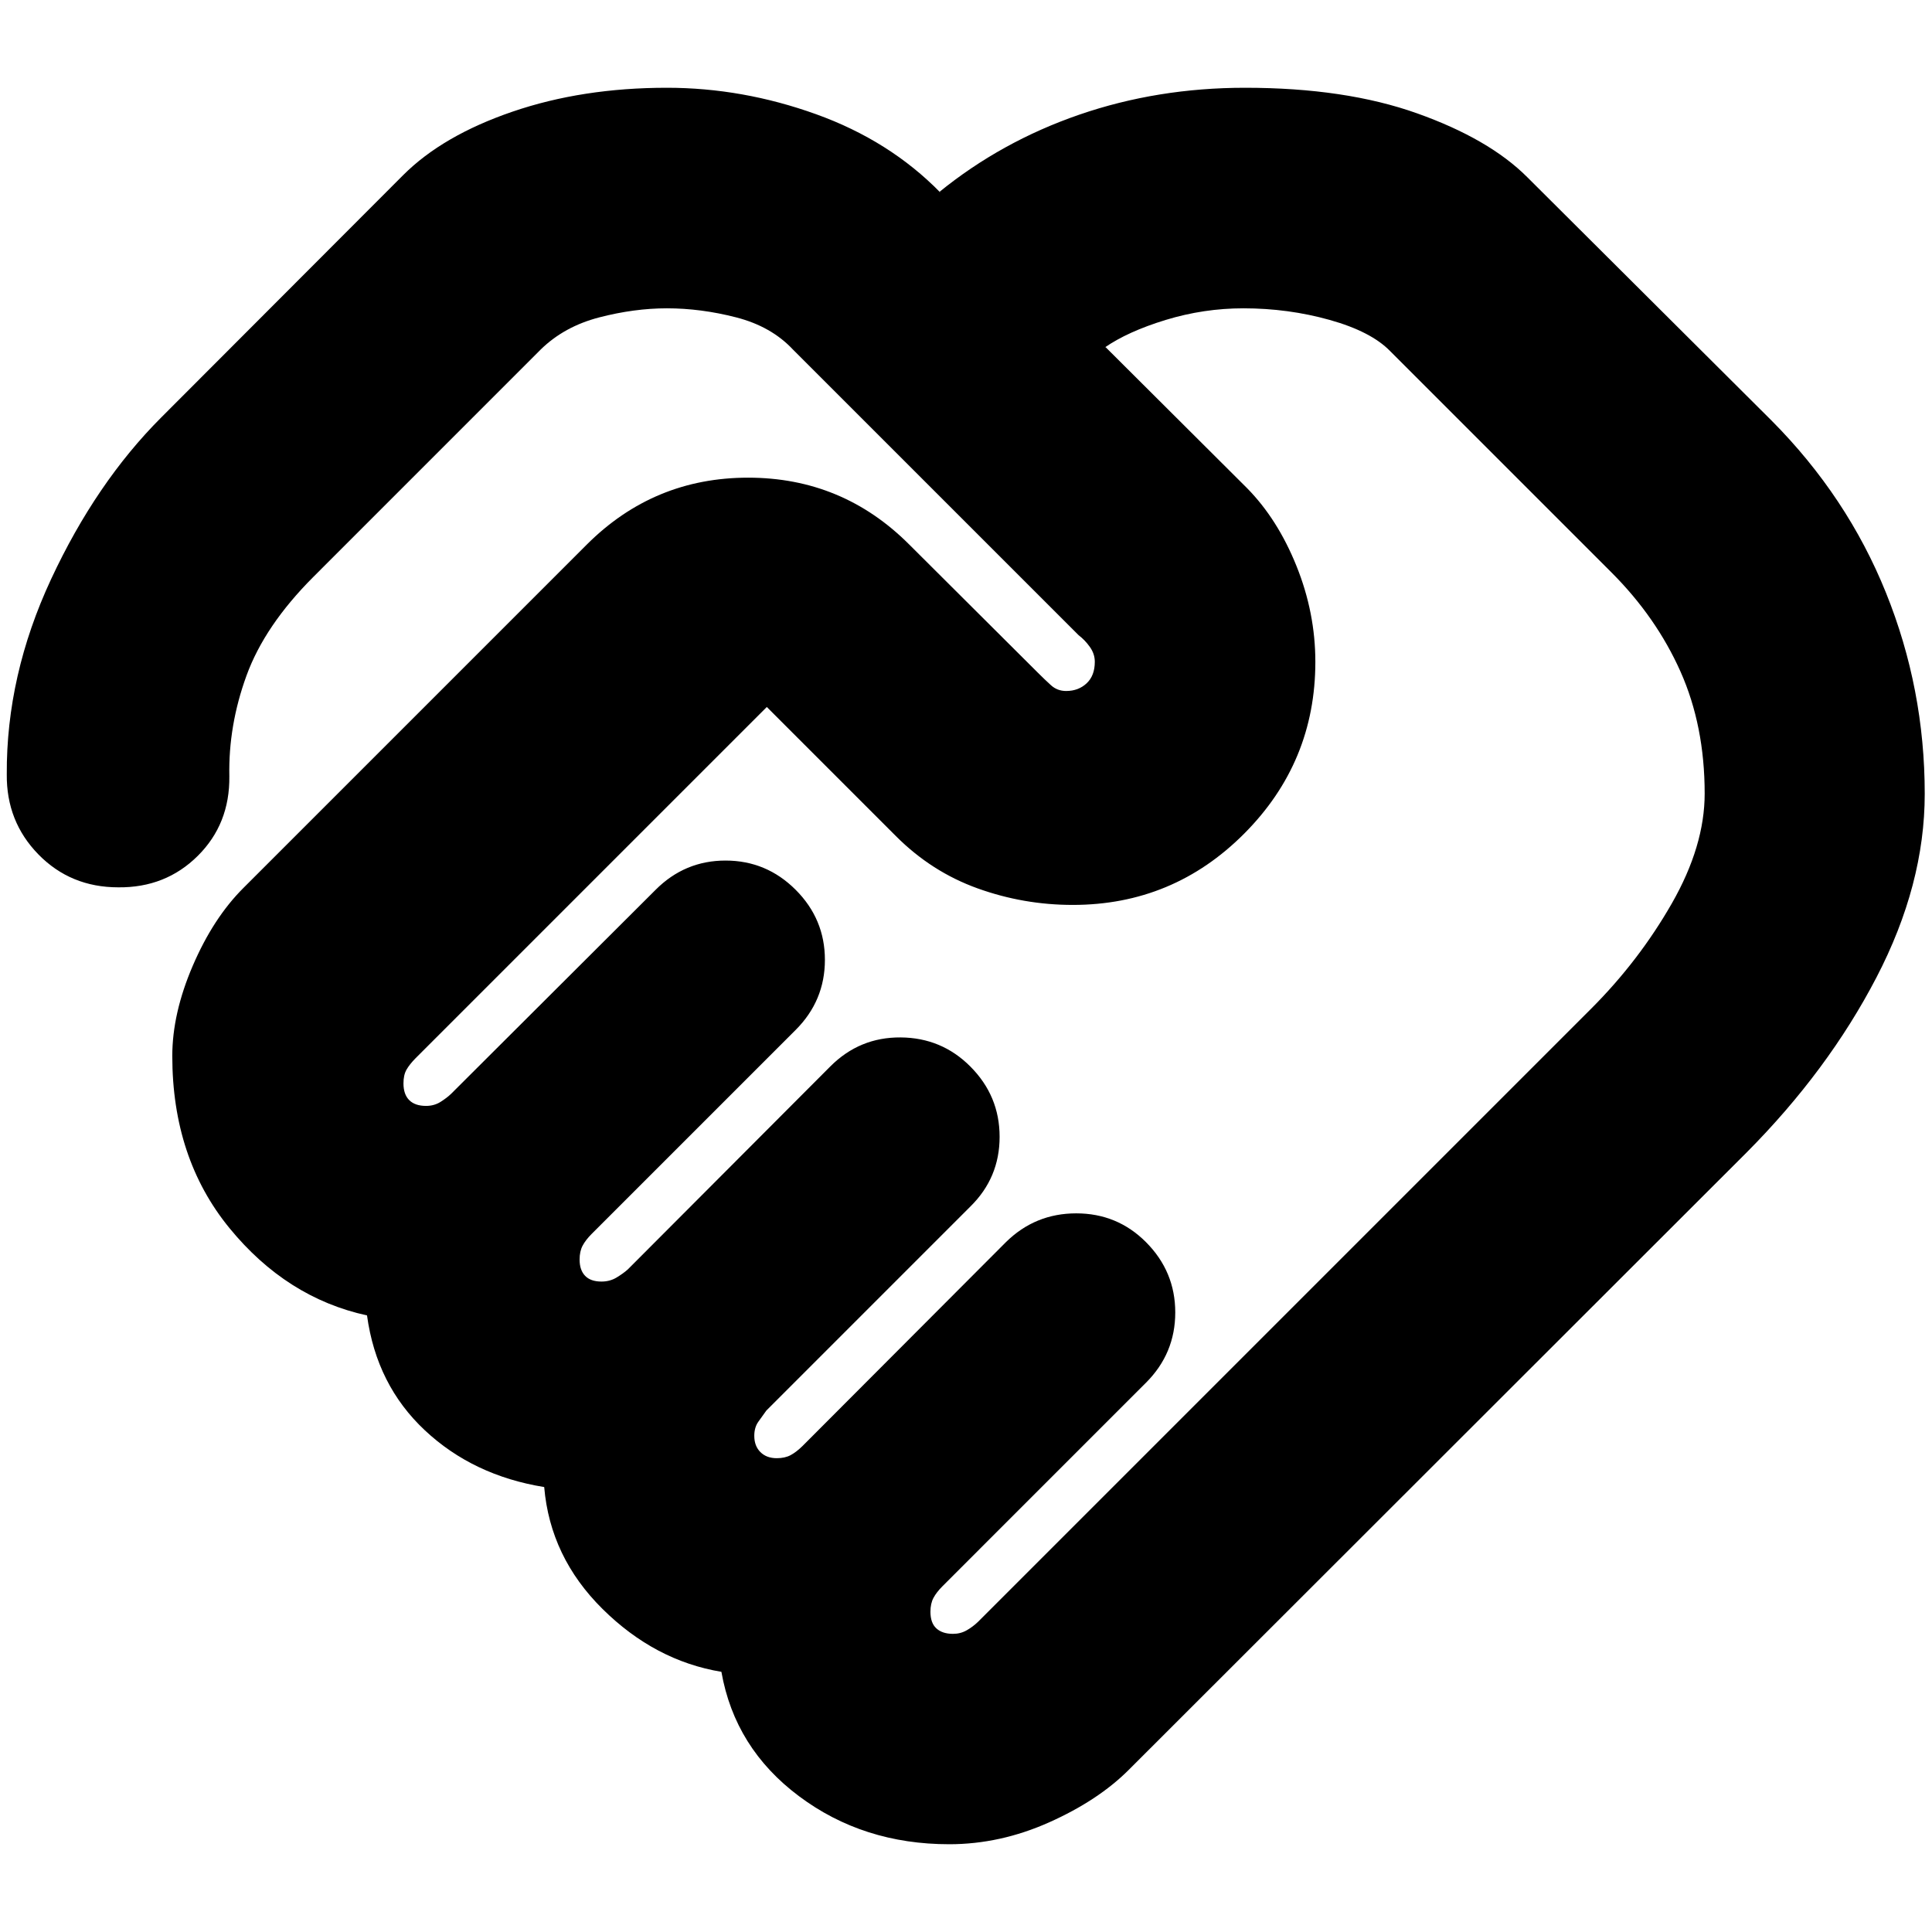 <svg xmlns="http://www.w3.org/2000/svg" height="24" viewBox="0 -960 960 960" width="24"><path d="M473.52-148.15q3.76 0 6.83-1.76 3.08-1.76 5.65-4.24l304.63-304.63q23.8-23.81 40.11-52.35 16.3-28.54 16.3-54.54 0-33.66-12.02-60.64-12.02-26.97-34.3-49.26l-110-110q-9.48-9.71-30.05-15.47t-42.82-5.76q-19.7 0-38.58 5.76t-30.4 13.76l.48-.24 70.28 70.05q15.24 15.47 24.6 38.75 9.36 23.27 9.36 47.59 0 49.85-35.32 85.32-35.31 35.46-85.23 35.46-24.43 0-47.27-8.22-22.84-8.21-40.55-25.93l-64.2-64.2-174.56 174.56q-2.98 3.04-4.48 5.67-1.5 2.64-1.5 6.8 0 5.47 2.87 8.33 2.87 2.86 8.36 2.86 4.03 0 7.2-2 3.16-2 5.24-4l101.61-101.37q14.52-14.56 34.81-14.54 20.28.02 34.78 14.52 14.54 14.54 14.54 34.82 0 20.29-14.52 34.81L294.01-346.89q-3.01 3.02-4.51 5.85-1.5 2.82-1.5 6.93 0 5.2 2.74 8.06 2.74 2.85 8.12 2.85 4.19 0 7.5-2 3.31-2 5.56-4l100.65-100.89q14.52-14.56 34.92-14.42 20.4.14 34.66 14.45 14.55 14.58 14.55 34.94t-14.53 34.64L380.8-259.11q-2 2.76-4 5.58-2 2.82-2 6.98 0 5.06 3.04 8.09 3.04 3.03 8.12 3.03 4.04 0 6.86-1.5 2.83-1.5 5.91-4.52L499.85-342.8q14.52-14.29 34.92-14.29 20.4 0 34.67 14.31 14.54 14.59 14.54 34.94 0 20.36-14.52 34.88L468.34-171.84q-3.01 3.01-4.51 5.83-1.5 2.81-1.5 6.9 0 5.58 2.97 8.27 2.98 2.69 8.22 2.69Zm-1.86 104.54q-42.74 0-74.63-23.86-31.9-23.86-38.57-61.81-33.05-5.48-59.07-31.24-26.02-25.76-28.98-60.57-35.32-5.71-59.32-28.21t-28.72-57.07q-40-8.72-68.38-43.43-28.38-34.72-28.38-85.48 0-21.2 10.2-44.9 10.19-23.7 25.18-38.64L291.67-689.5q33.25-33.15 80.07-33.15 46.83 0 79.98 33.15l64.08 63.85q3.24 3.24 6.4 6.12t7.56 2.88q6.1 0 10.17-3.81 4.07-3.8 4.07-10.71 0-3.96-2.5-7.44-2.5-3.48-5.51-5.73L394.04-786.28q-10.76-11.52-28.25-16.02-17.49-4.5-34.42-4.5-16.2 0-33.58 4.5t-29.1 15.96L155.7-673.33q-24.18 24.18-33.22 49.05-9.05 24.87-8.52 50 .28 23.71-15.7 39.57-15.98 15.86-39.46 15.62-23.71 0-39.69-16.33-15.98-16.34-15.74-39.82-.28-49.13 22.04-97.02 22.33-47.89 54.66-80.26L200.35-873q19.67-19.67 54.35-31.53 34.67-11.86 76.67-11.86 37.57 0 74.08 13.12t61.75 38.88l-.24-.48-.48.48q31.04-25.28 69.84-38.64 38.8-13.36 82.35-13.36 49.81 0 85.5 12.72 35.7 12.71 54.63 31.62l121.46 121.01q37.62 37.83 56.87 85.58 19.26 47.74 19.26 99.91 0 45.12-24.04 91.33-24.05 46.22-64.37 86.79L560.87-80.57q-15.2 15.2-39.55 26.08-24.36 10.88-49.66 10.88ZM329.61-656.83Z"/></svg>